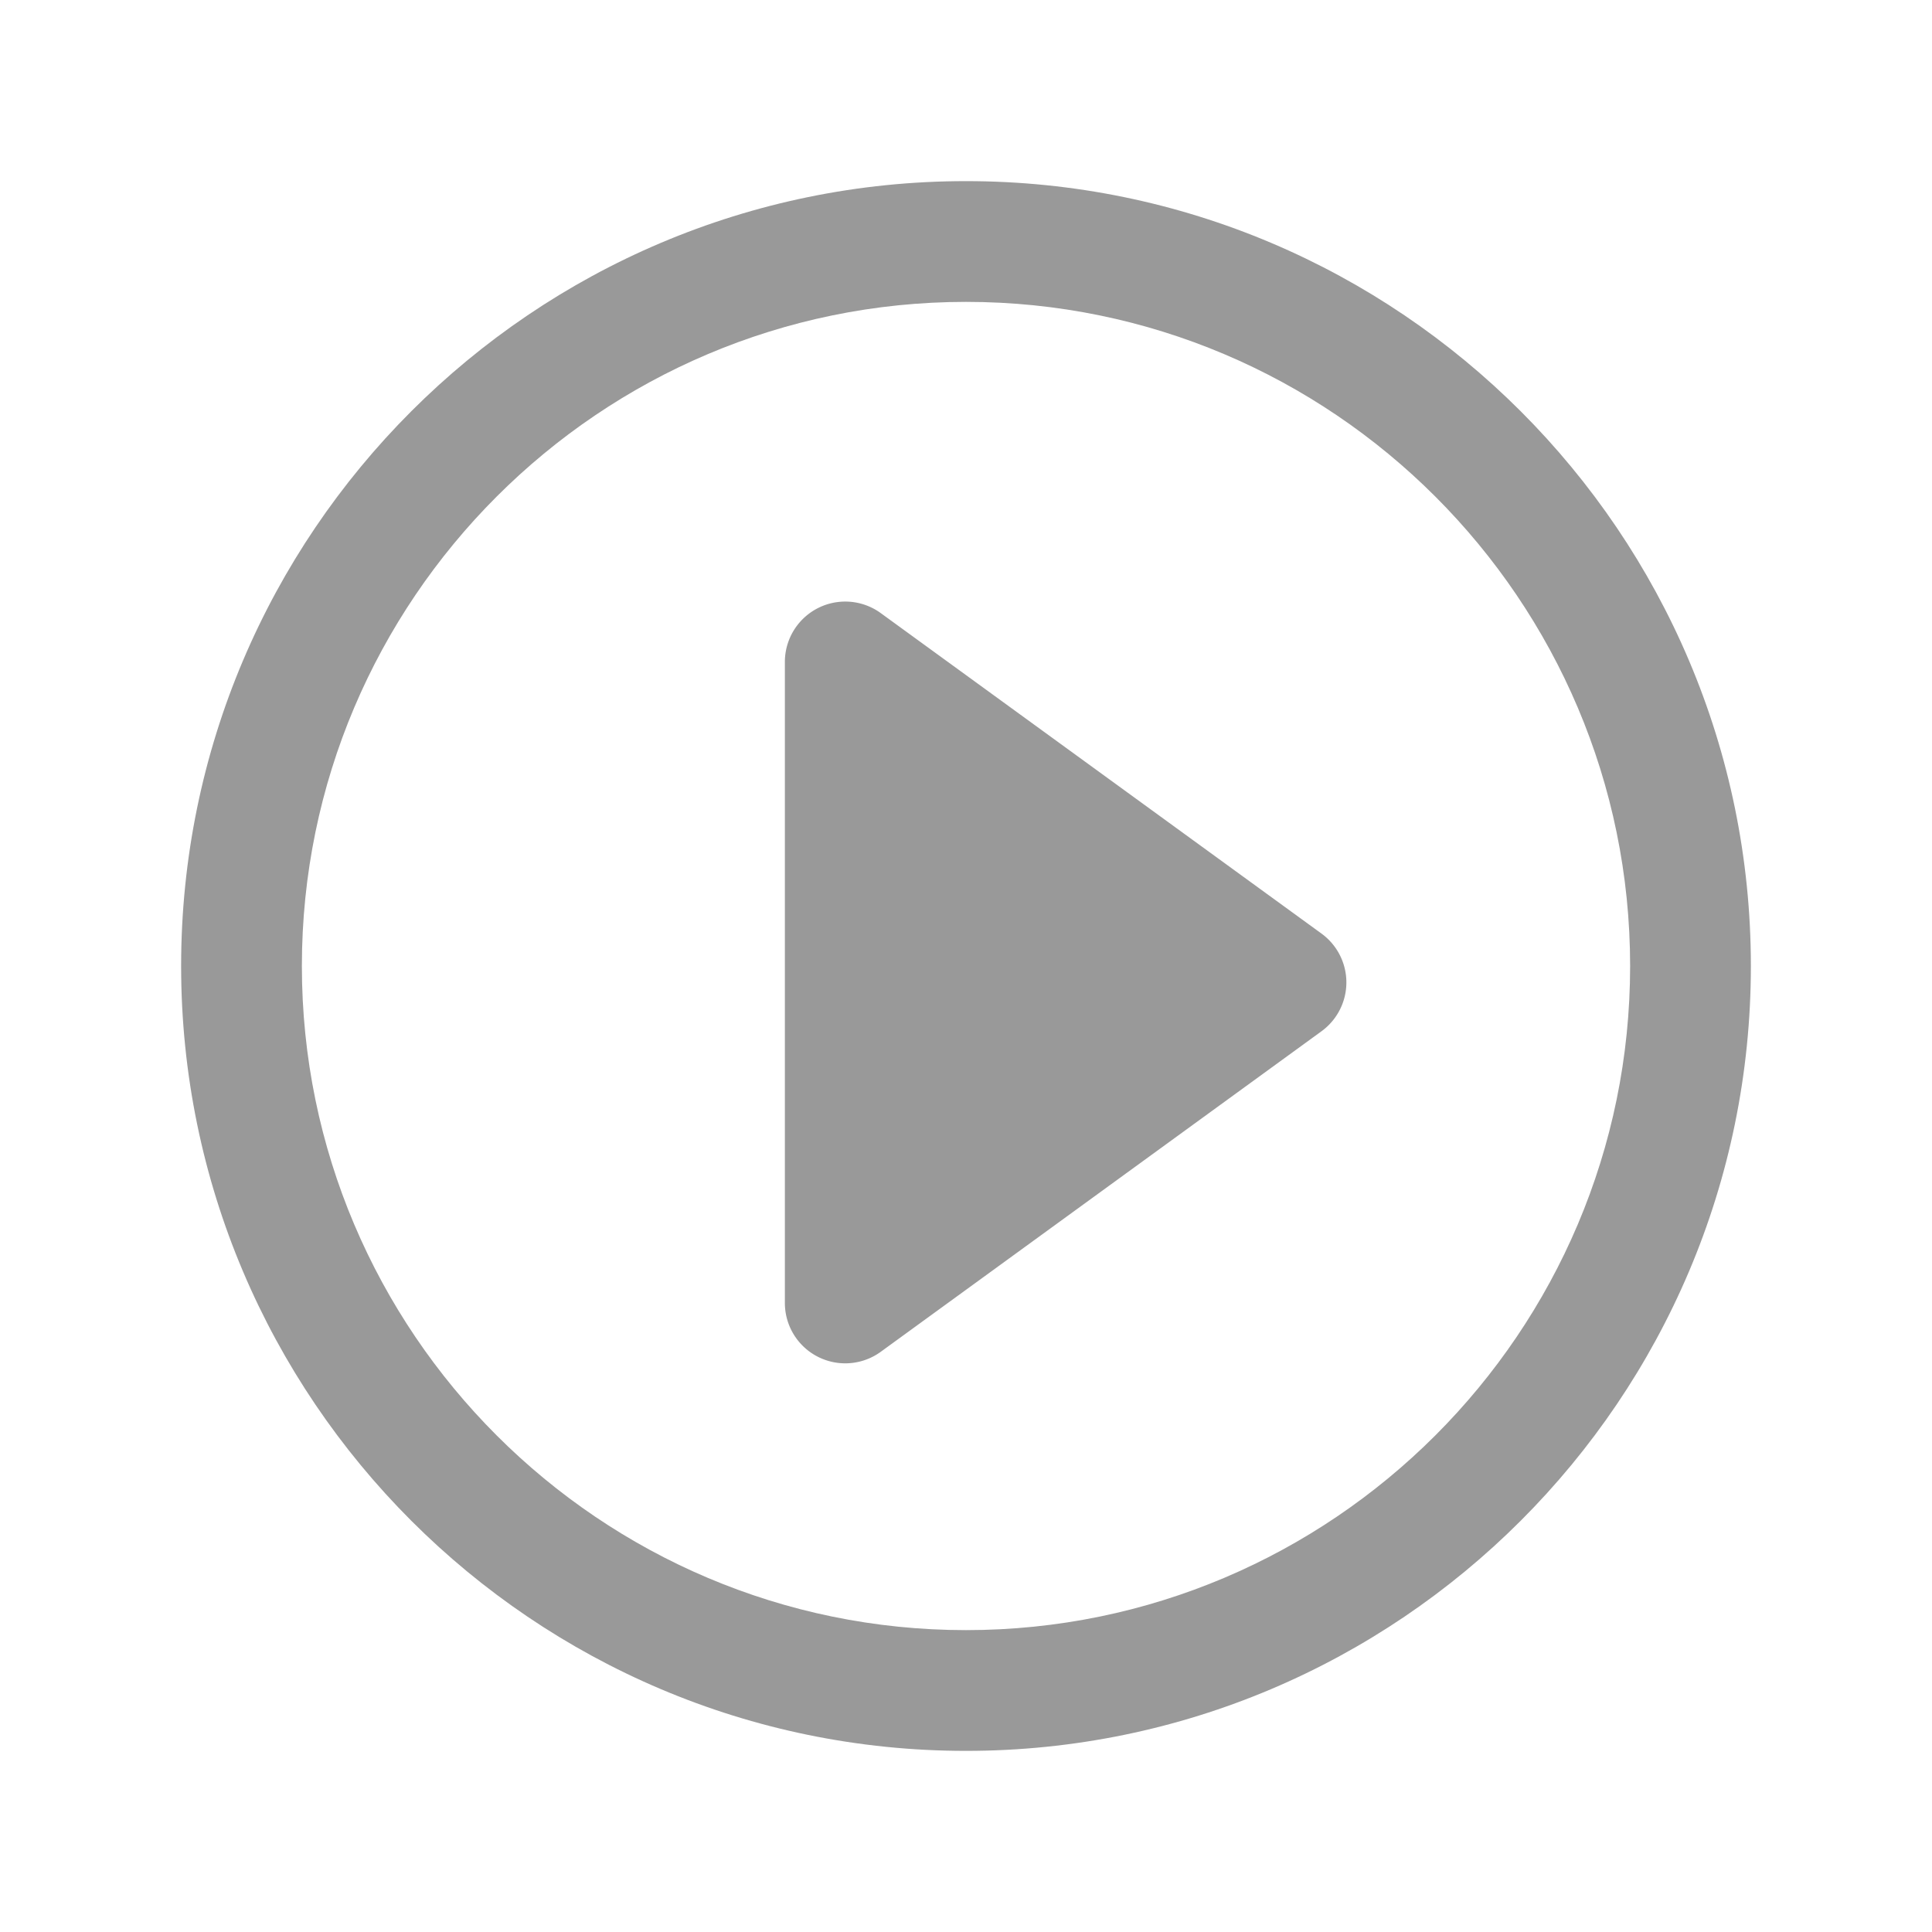 <?xml version="1.0" standalone="no"?><!DOCTYPE svg PUBLIC "-//W3C//DTD SVG 1.1//EN" "http://www.w3.org/Graphics/SVG/1.1/DTD/svg11.dtd"><svg t="1657025870922" class="icon" viewBox="0 0 1024 1024" version="1.1" xmlns="http://www.w3.org/2000/svg" p-id="2249" width="20" height="20" xmlns:xlink="http://www.w3.org/1999/xlink"><defs><style type="text/css"></style></defs><path d="M512 96C282.624 96 96 282.624 96 512s186.624 416 416 416 416-186.624 416-416S741.376 96 512 96z m0 768C317.92 864 160 706.08 160 512S317.92 160 512 160s352 157.92 352 352-157.92 352-352 352z" p-id="2250" fill="#999999"></path><path d="M466.816 324.96a32 32 0 0 0-50.816 25.888v339.776a32 32 0 0 0 50.816 25.856l233.6-169.888a32 32 0 0 0 0-51.776l-233.6-169.856z" p-id="2251" fill="#999999"></path></svg>